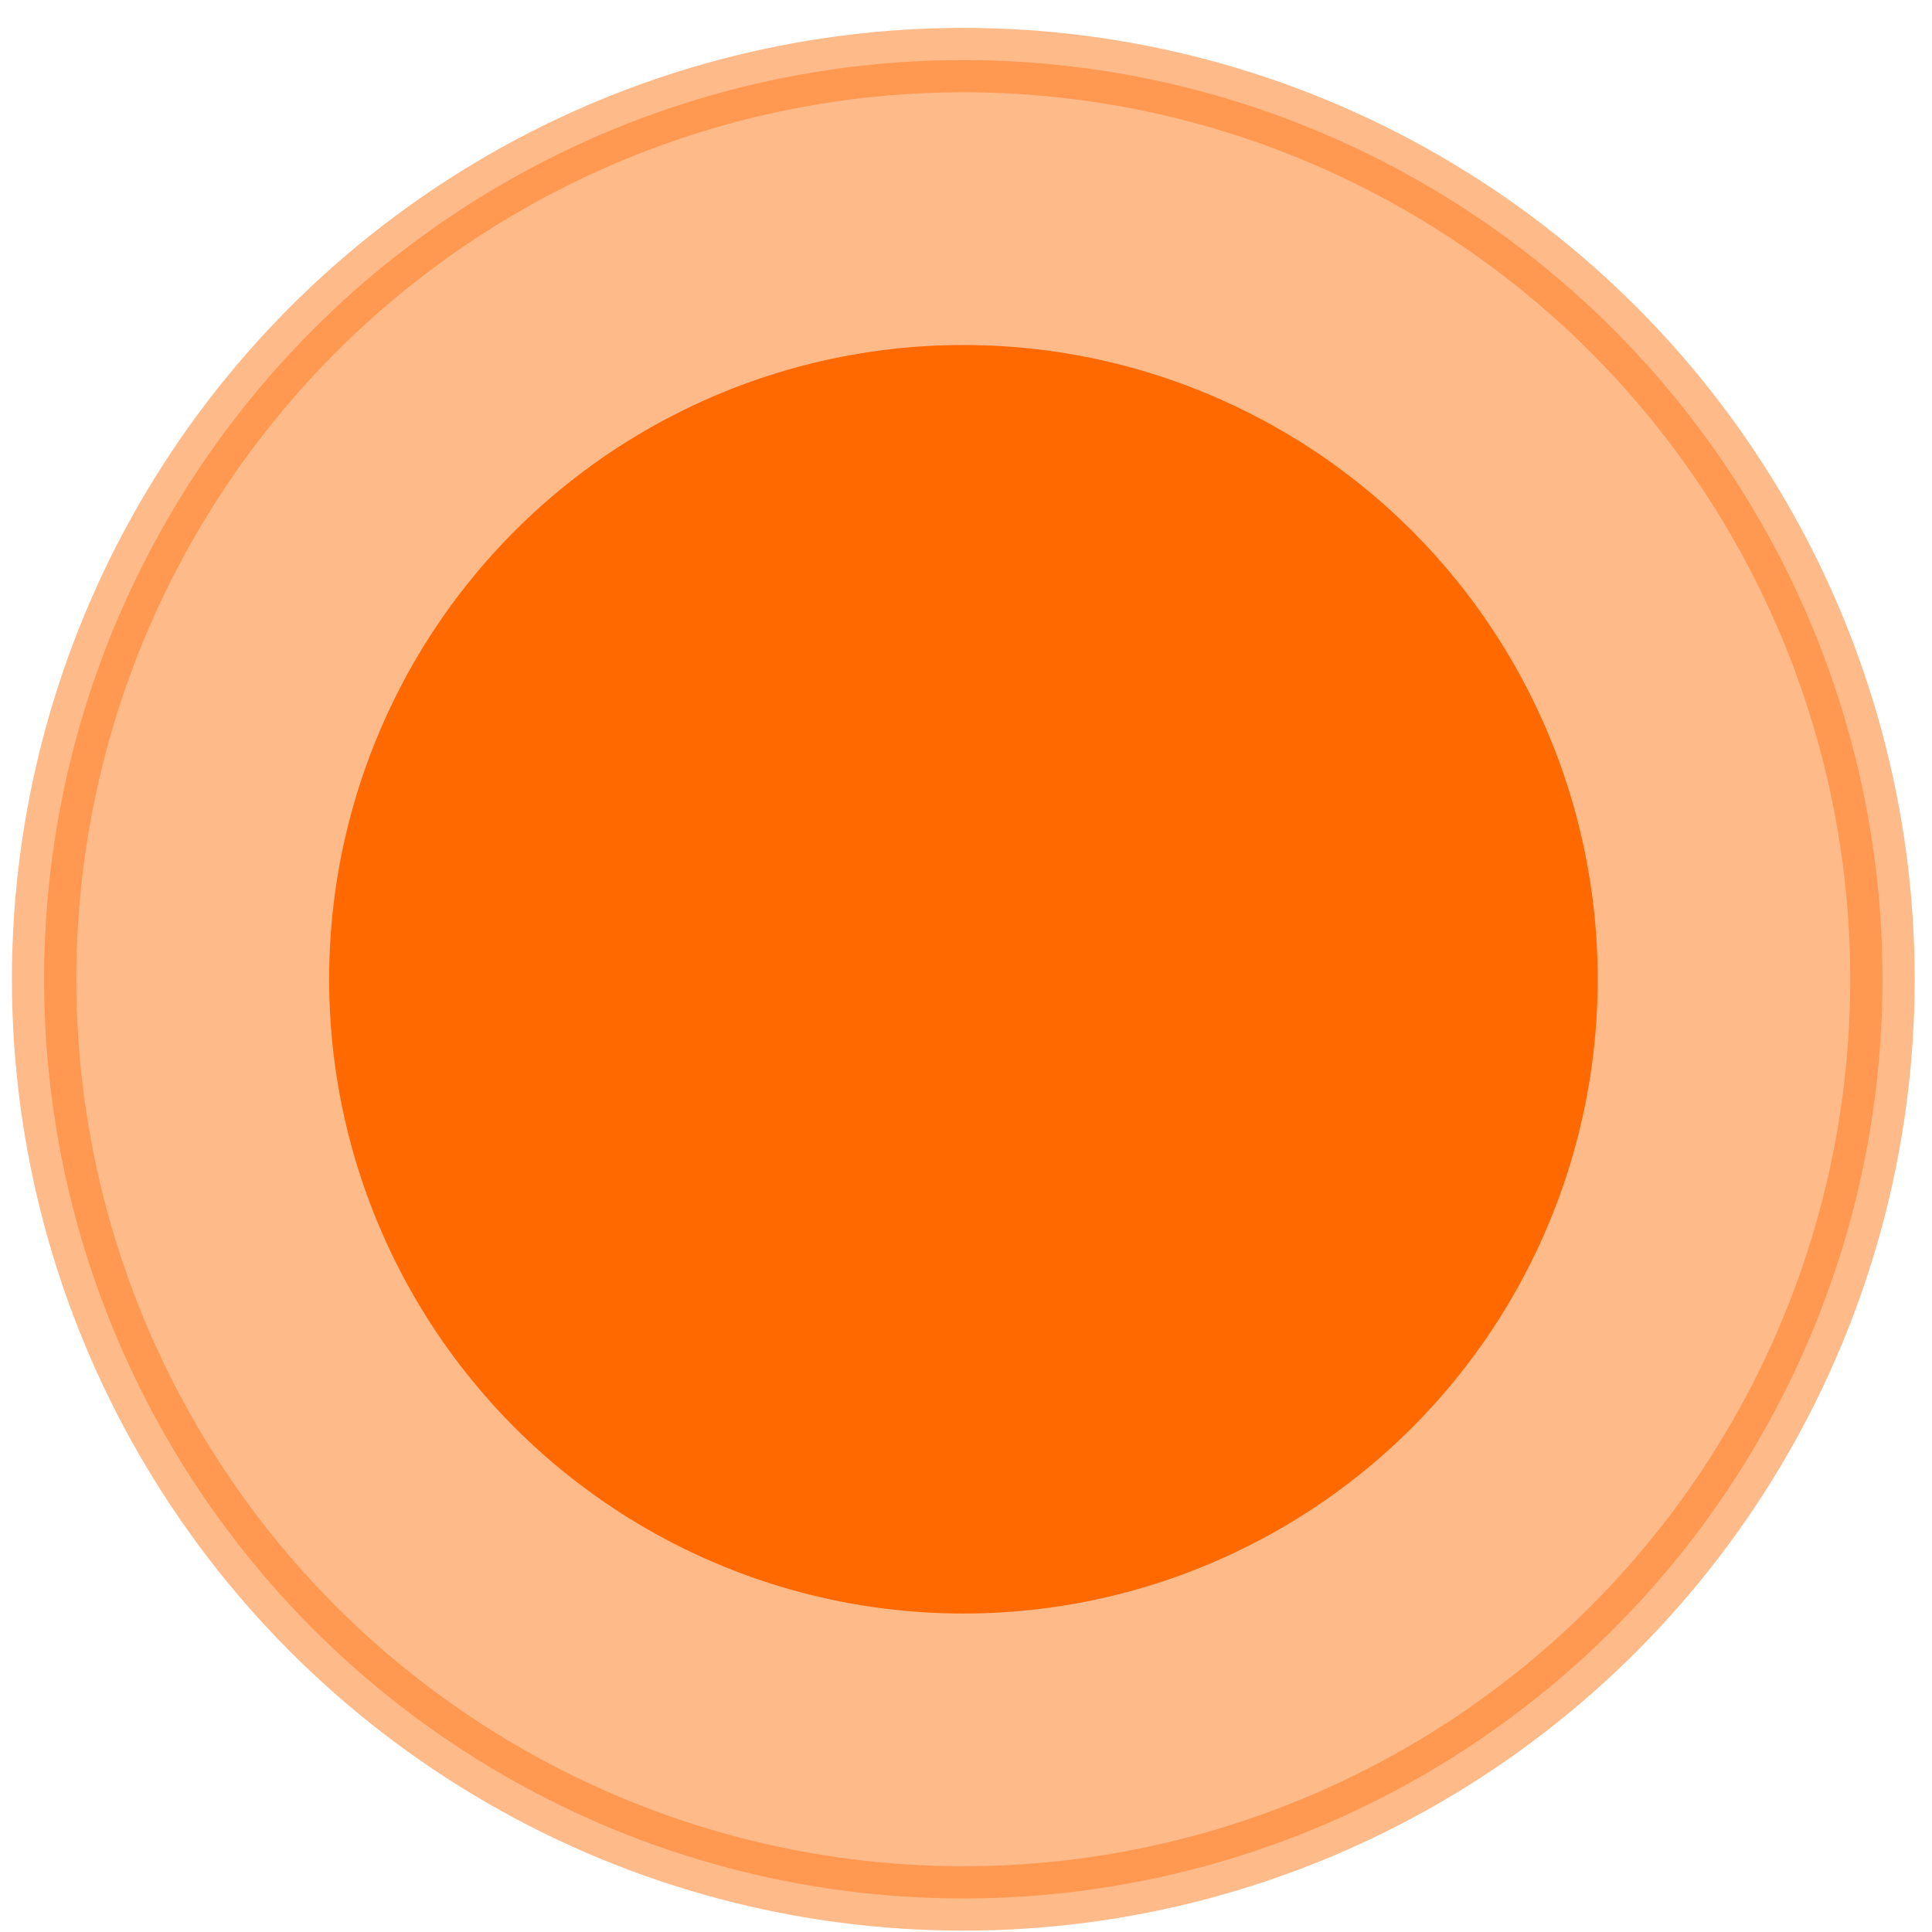 <svg width="30" height="30" viewBox="0 0 30 30" fill="none" xmlns="http://www.w3.org/2000/svg">
<circle opacity="0.5" cx="14.958" cy="15.206" r="14.273" fill="#FF7616" stroke="#FF7616"/>
<circle cx="14.96" cy="15.206" r="9.849" fill="#FF6900"/>
</svg>

